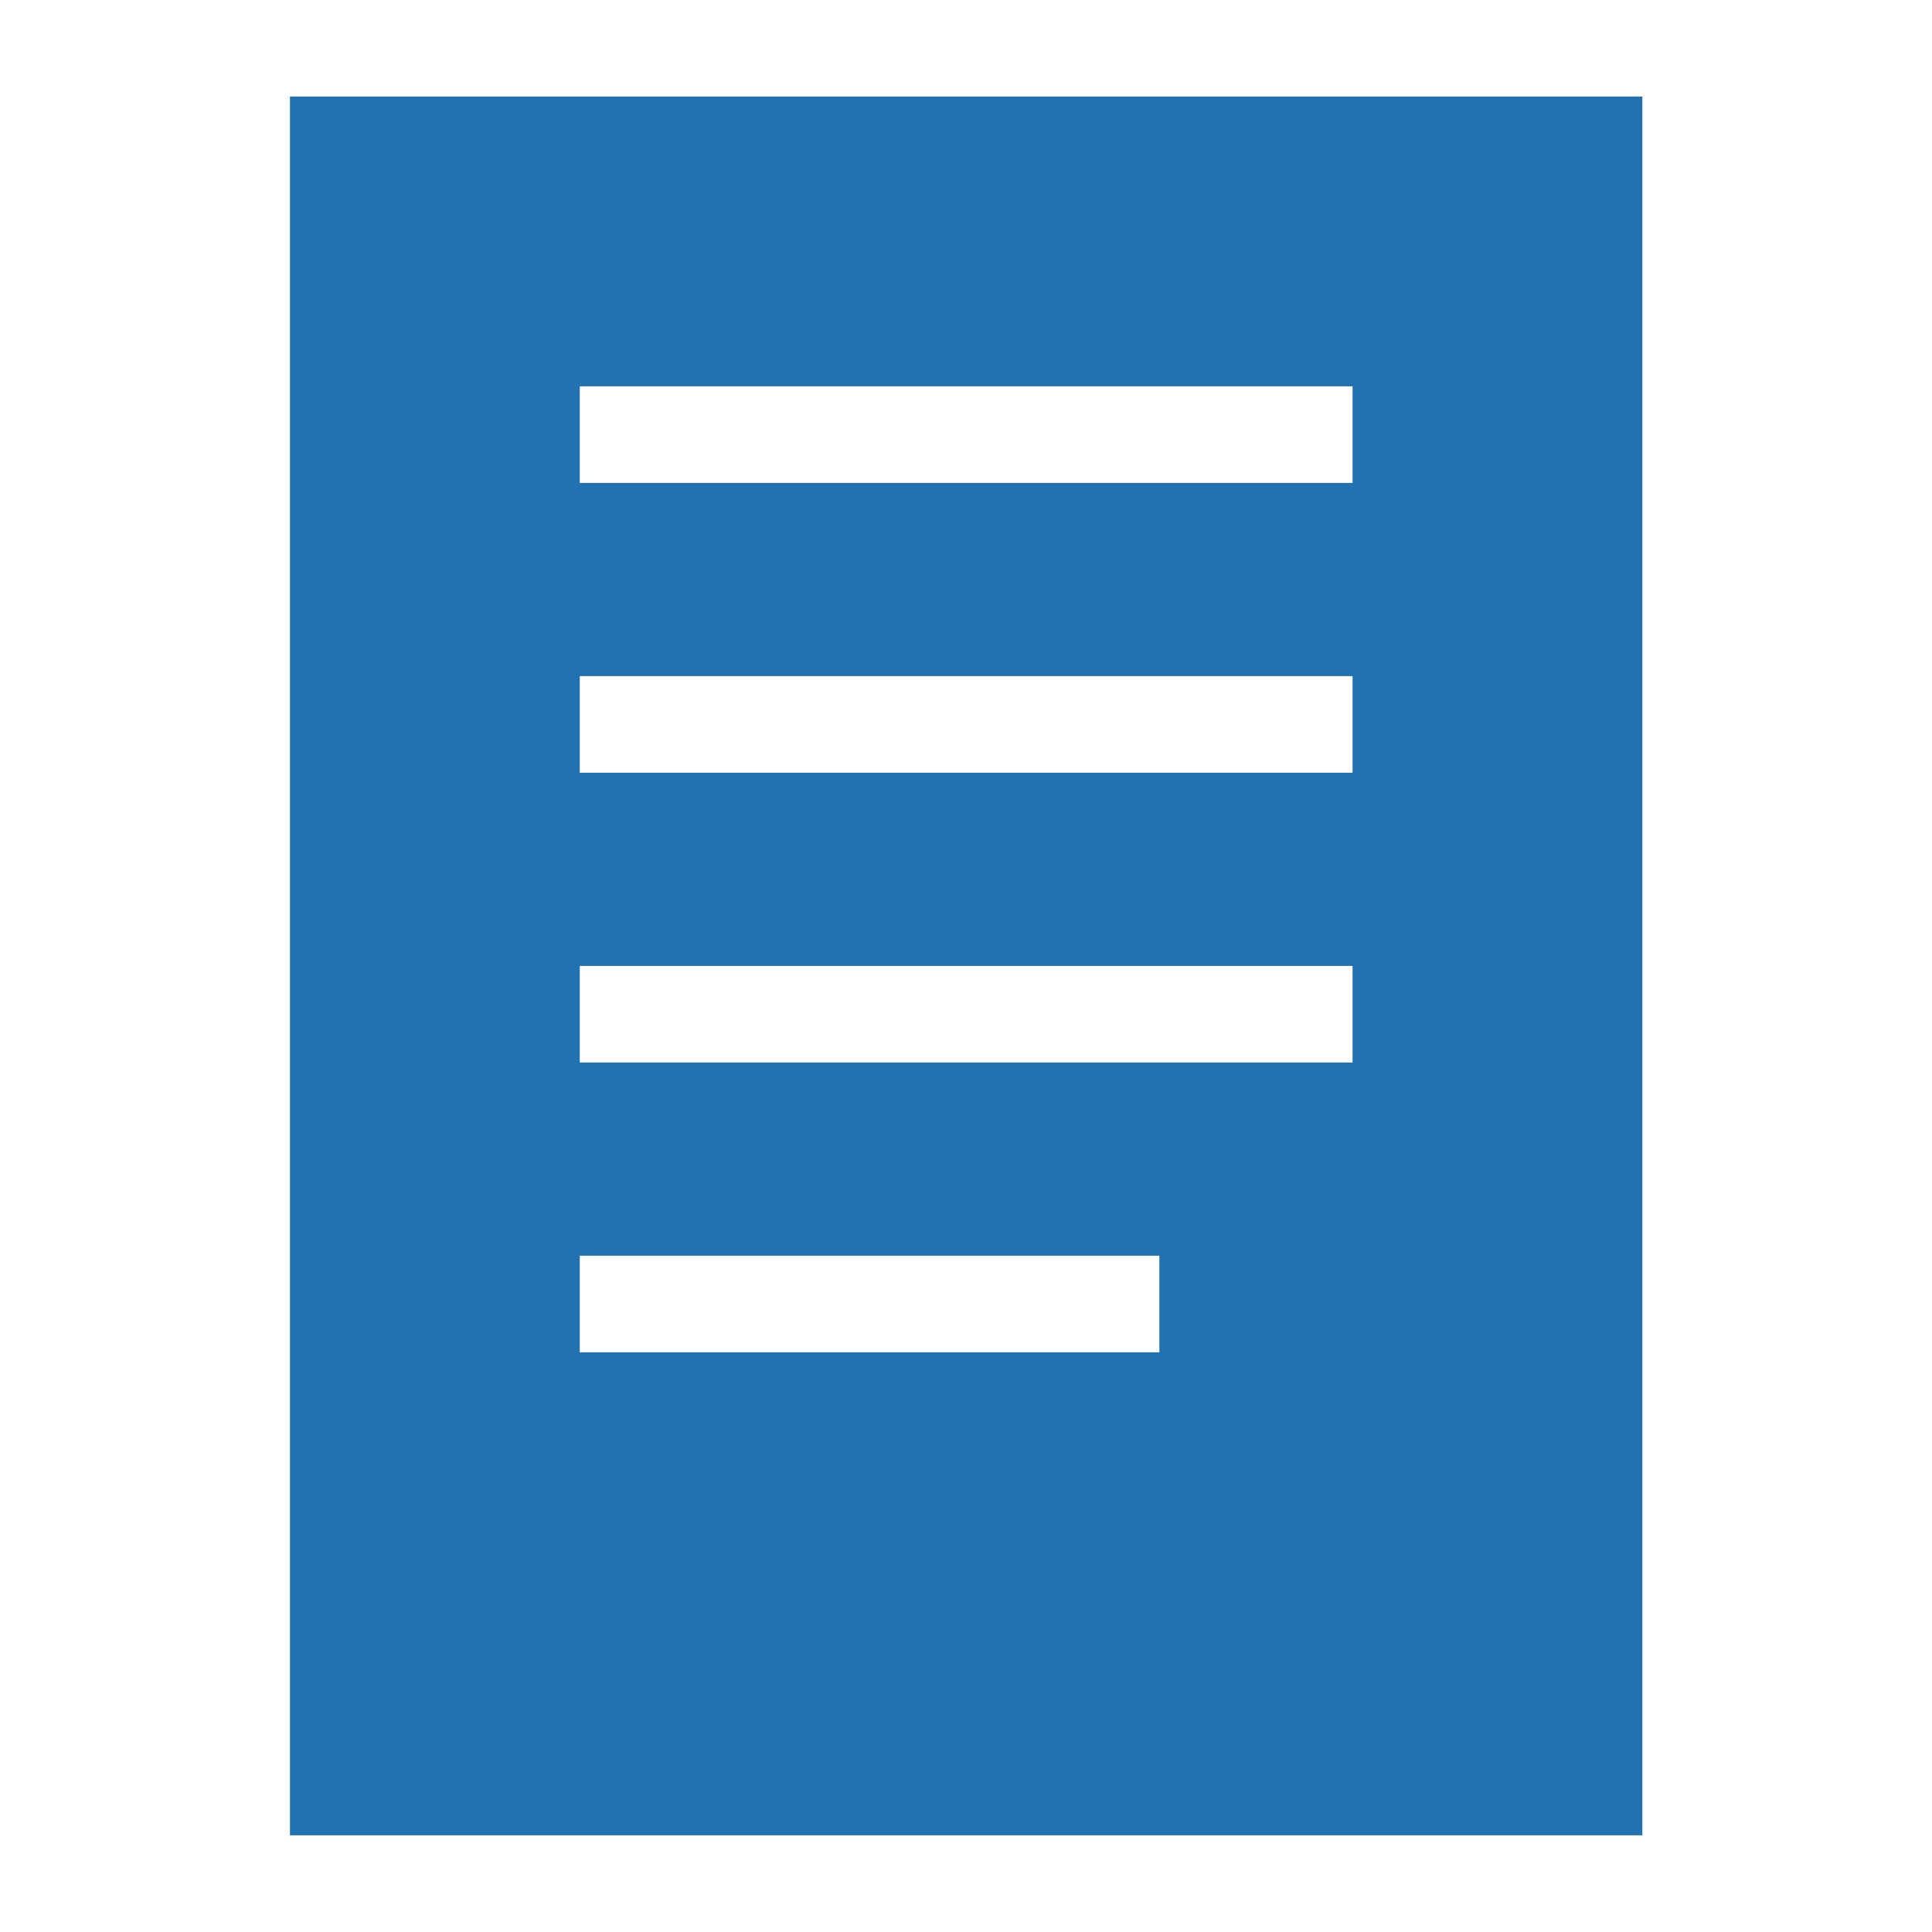 <svg width="24" height="24" viewBox="0 0 24 24" fill="none" xmlns="http://www.w3.org/2000/svg">
<path d="M3.602 1.199V22.799H20.402V1.199H3.602ZM14.402 16.799H7.202V15.599H14.402V16.799ZM16.802 13.199H7.202V11.999H16.802V13.199ZM16.802 9.599H7.202V8.399H16.802V9.599ZM16.802 5.999H7.202V4.799H16.802V5.999Z" fill="#2271B1"/>
</svg>
